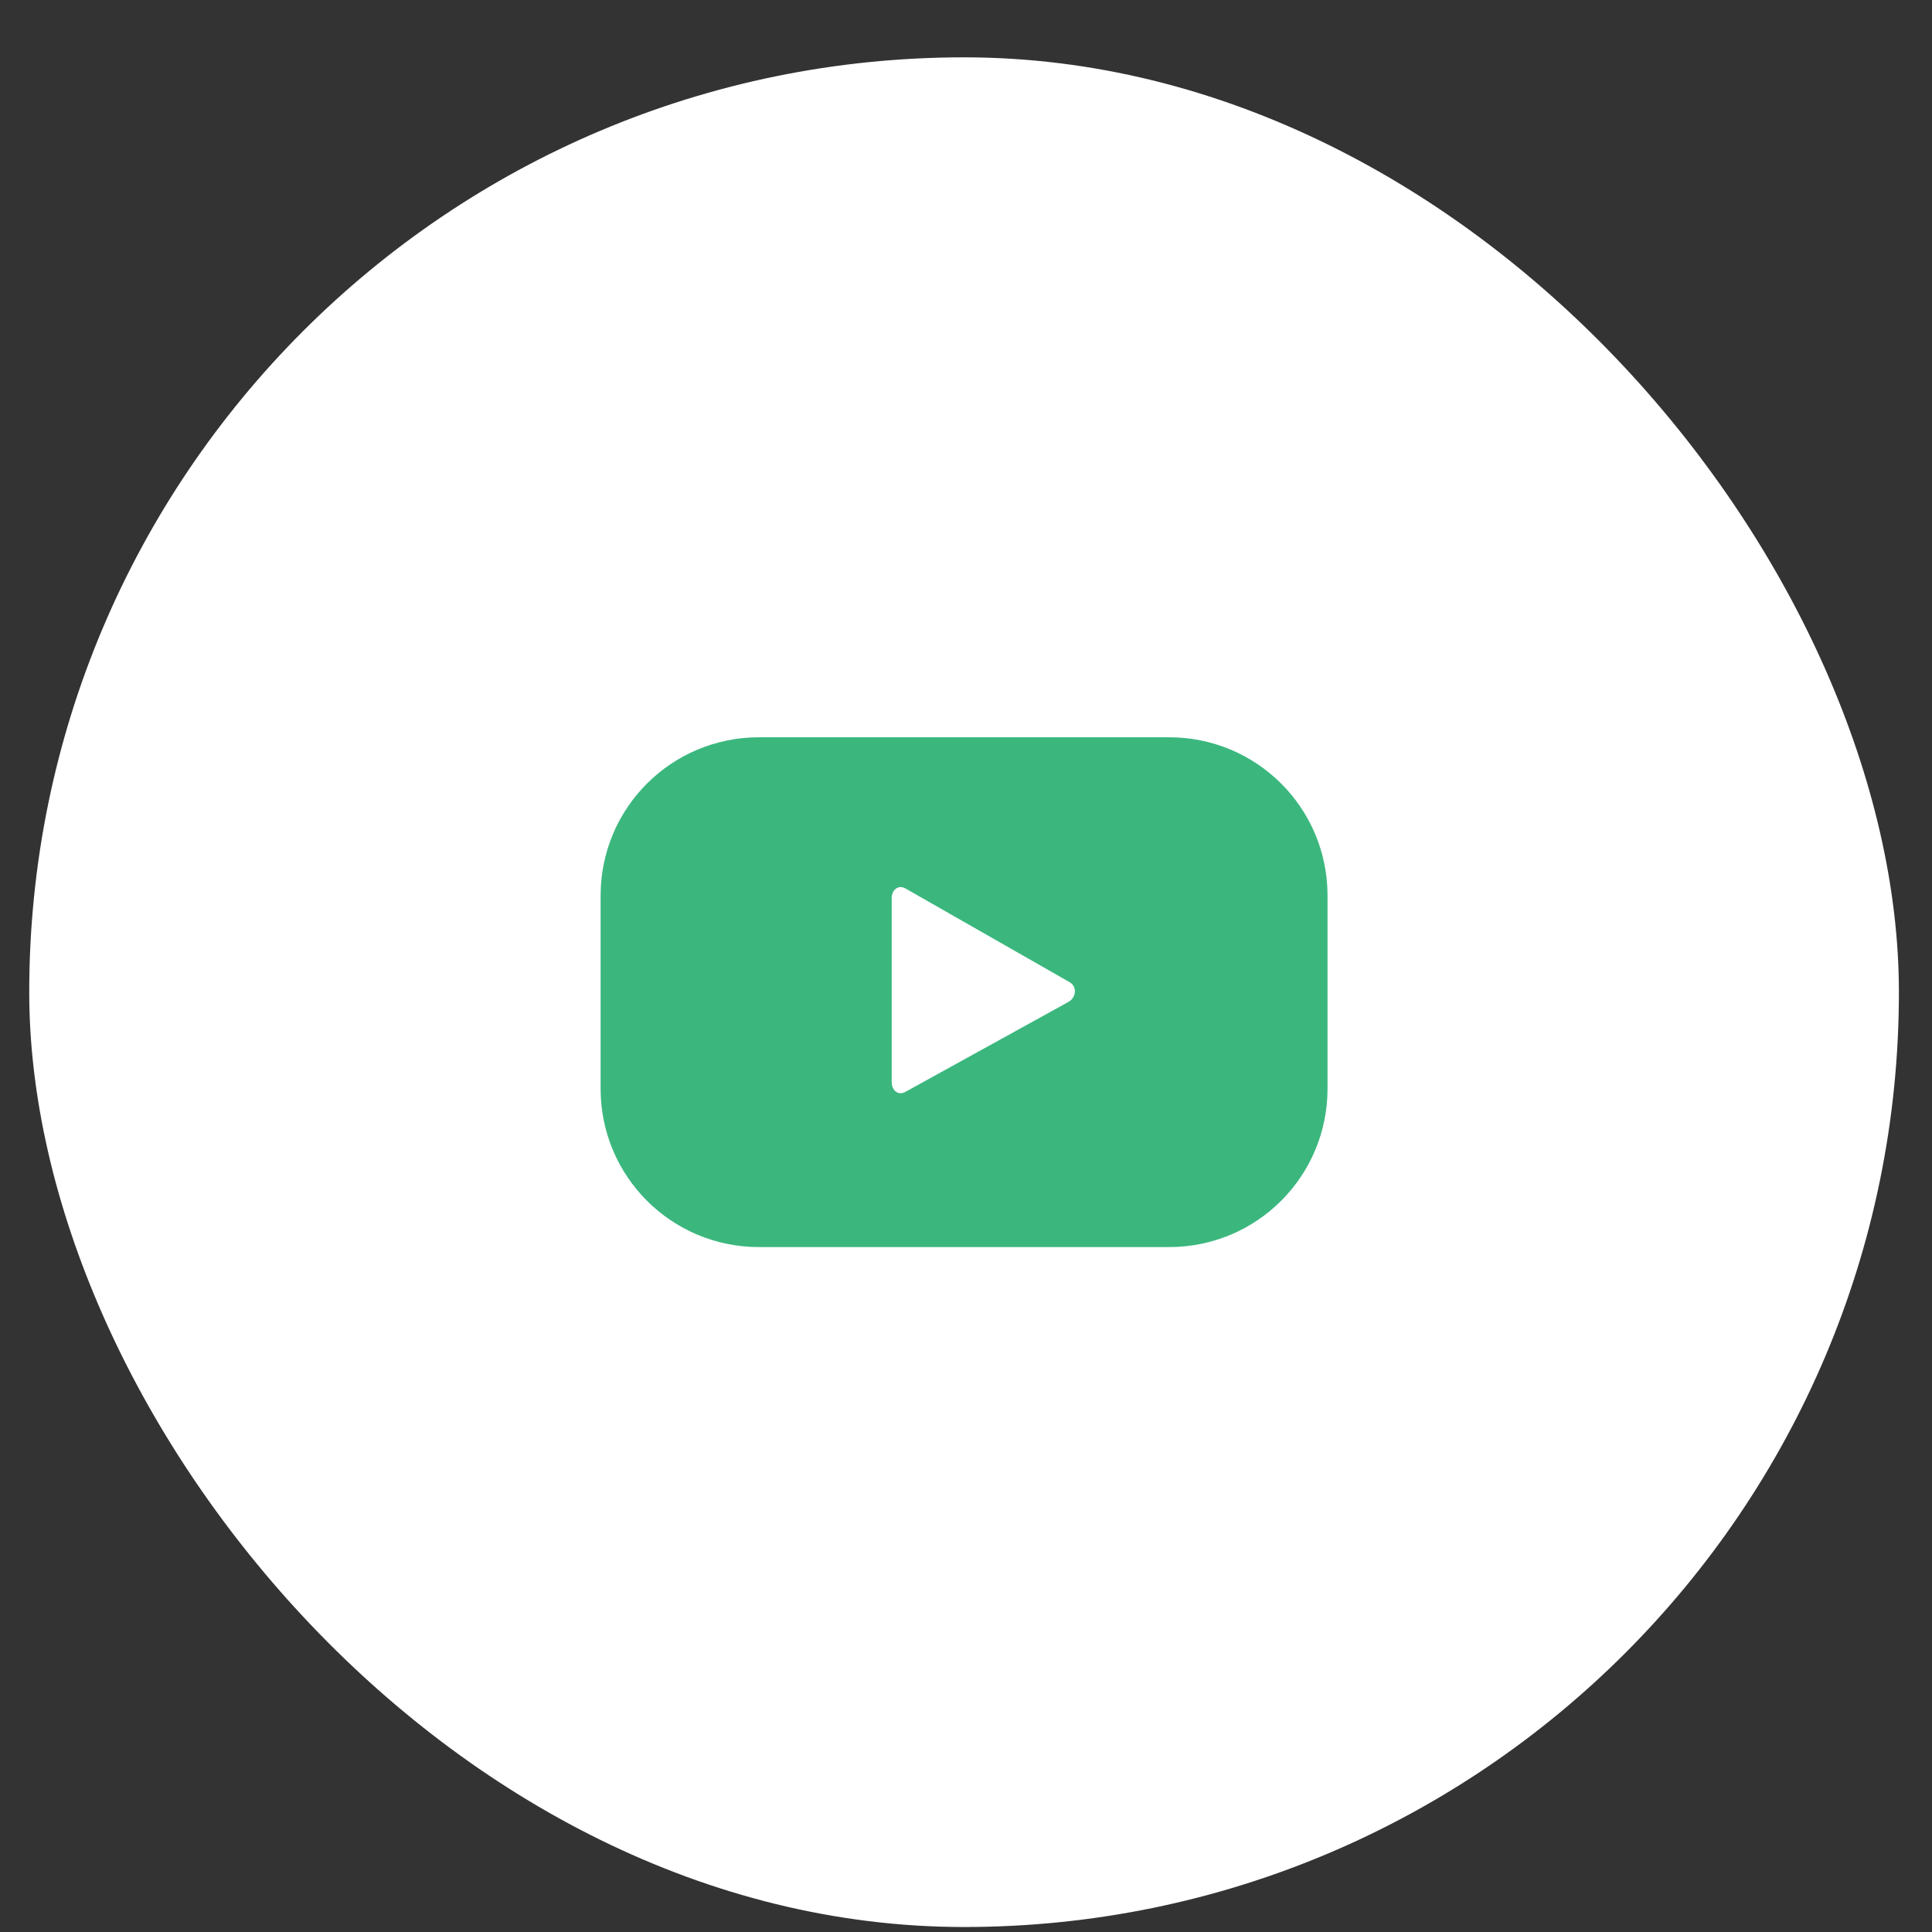 <svg width="31" height="31" viewBox="0 0 31 31" fill="none" xmlns="http://www.w3.org/2000/svg">
<rect x="0" y="0" width="31" height="31" fill="#333333" stroke="none"/>
<rect x="0.469" y="0.92" width="30" height="30" rx="15" fill="white"/>
<g clip-path="url(#clip0_6511_2050)">
<g clip-path="url(#clip1_6511_2050)">
<path d="M21.301 14.371C21.301 12.965 20.166 11.83 18.759 11.83H12.179C10.772 11.83 9.637 12.965 9.637 14.371V17.468C9.637 18.875 10.772 20.01 12.179 20.01H18.759C20.166 20.01 21.301 18.875 21.301 17.468V14.371ZM17.146 16.075L14.527 17.52C14.411 17.584 14.308 17.494 14.308 17.365V14.41C14.308 14.281 14.411 14.191 14.527 14.255L17.172 15.765C17.288 15.842 17.262 16.01 17.146 16.075Z" fill="#3BB77E"/>
</g>
</g>
<defs>
<clipPath id="clip0_6511_2050">
<rect width="16" height="30" fill="white" transform="translate(7.469 0.92)"/>
</clipPath>
<clipPath id="clip1_6511_2050">
<rect width="16" height="30" fill="white" transform="translate(7.469 0.92)"/>
</clipPath>
</defs>
</svg>
